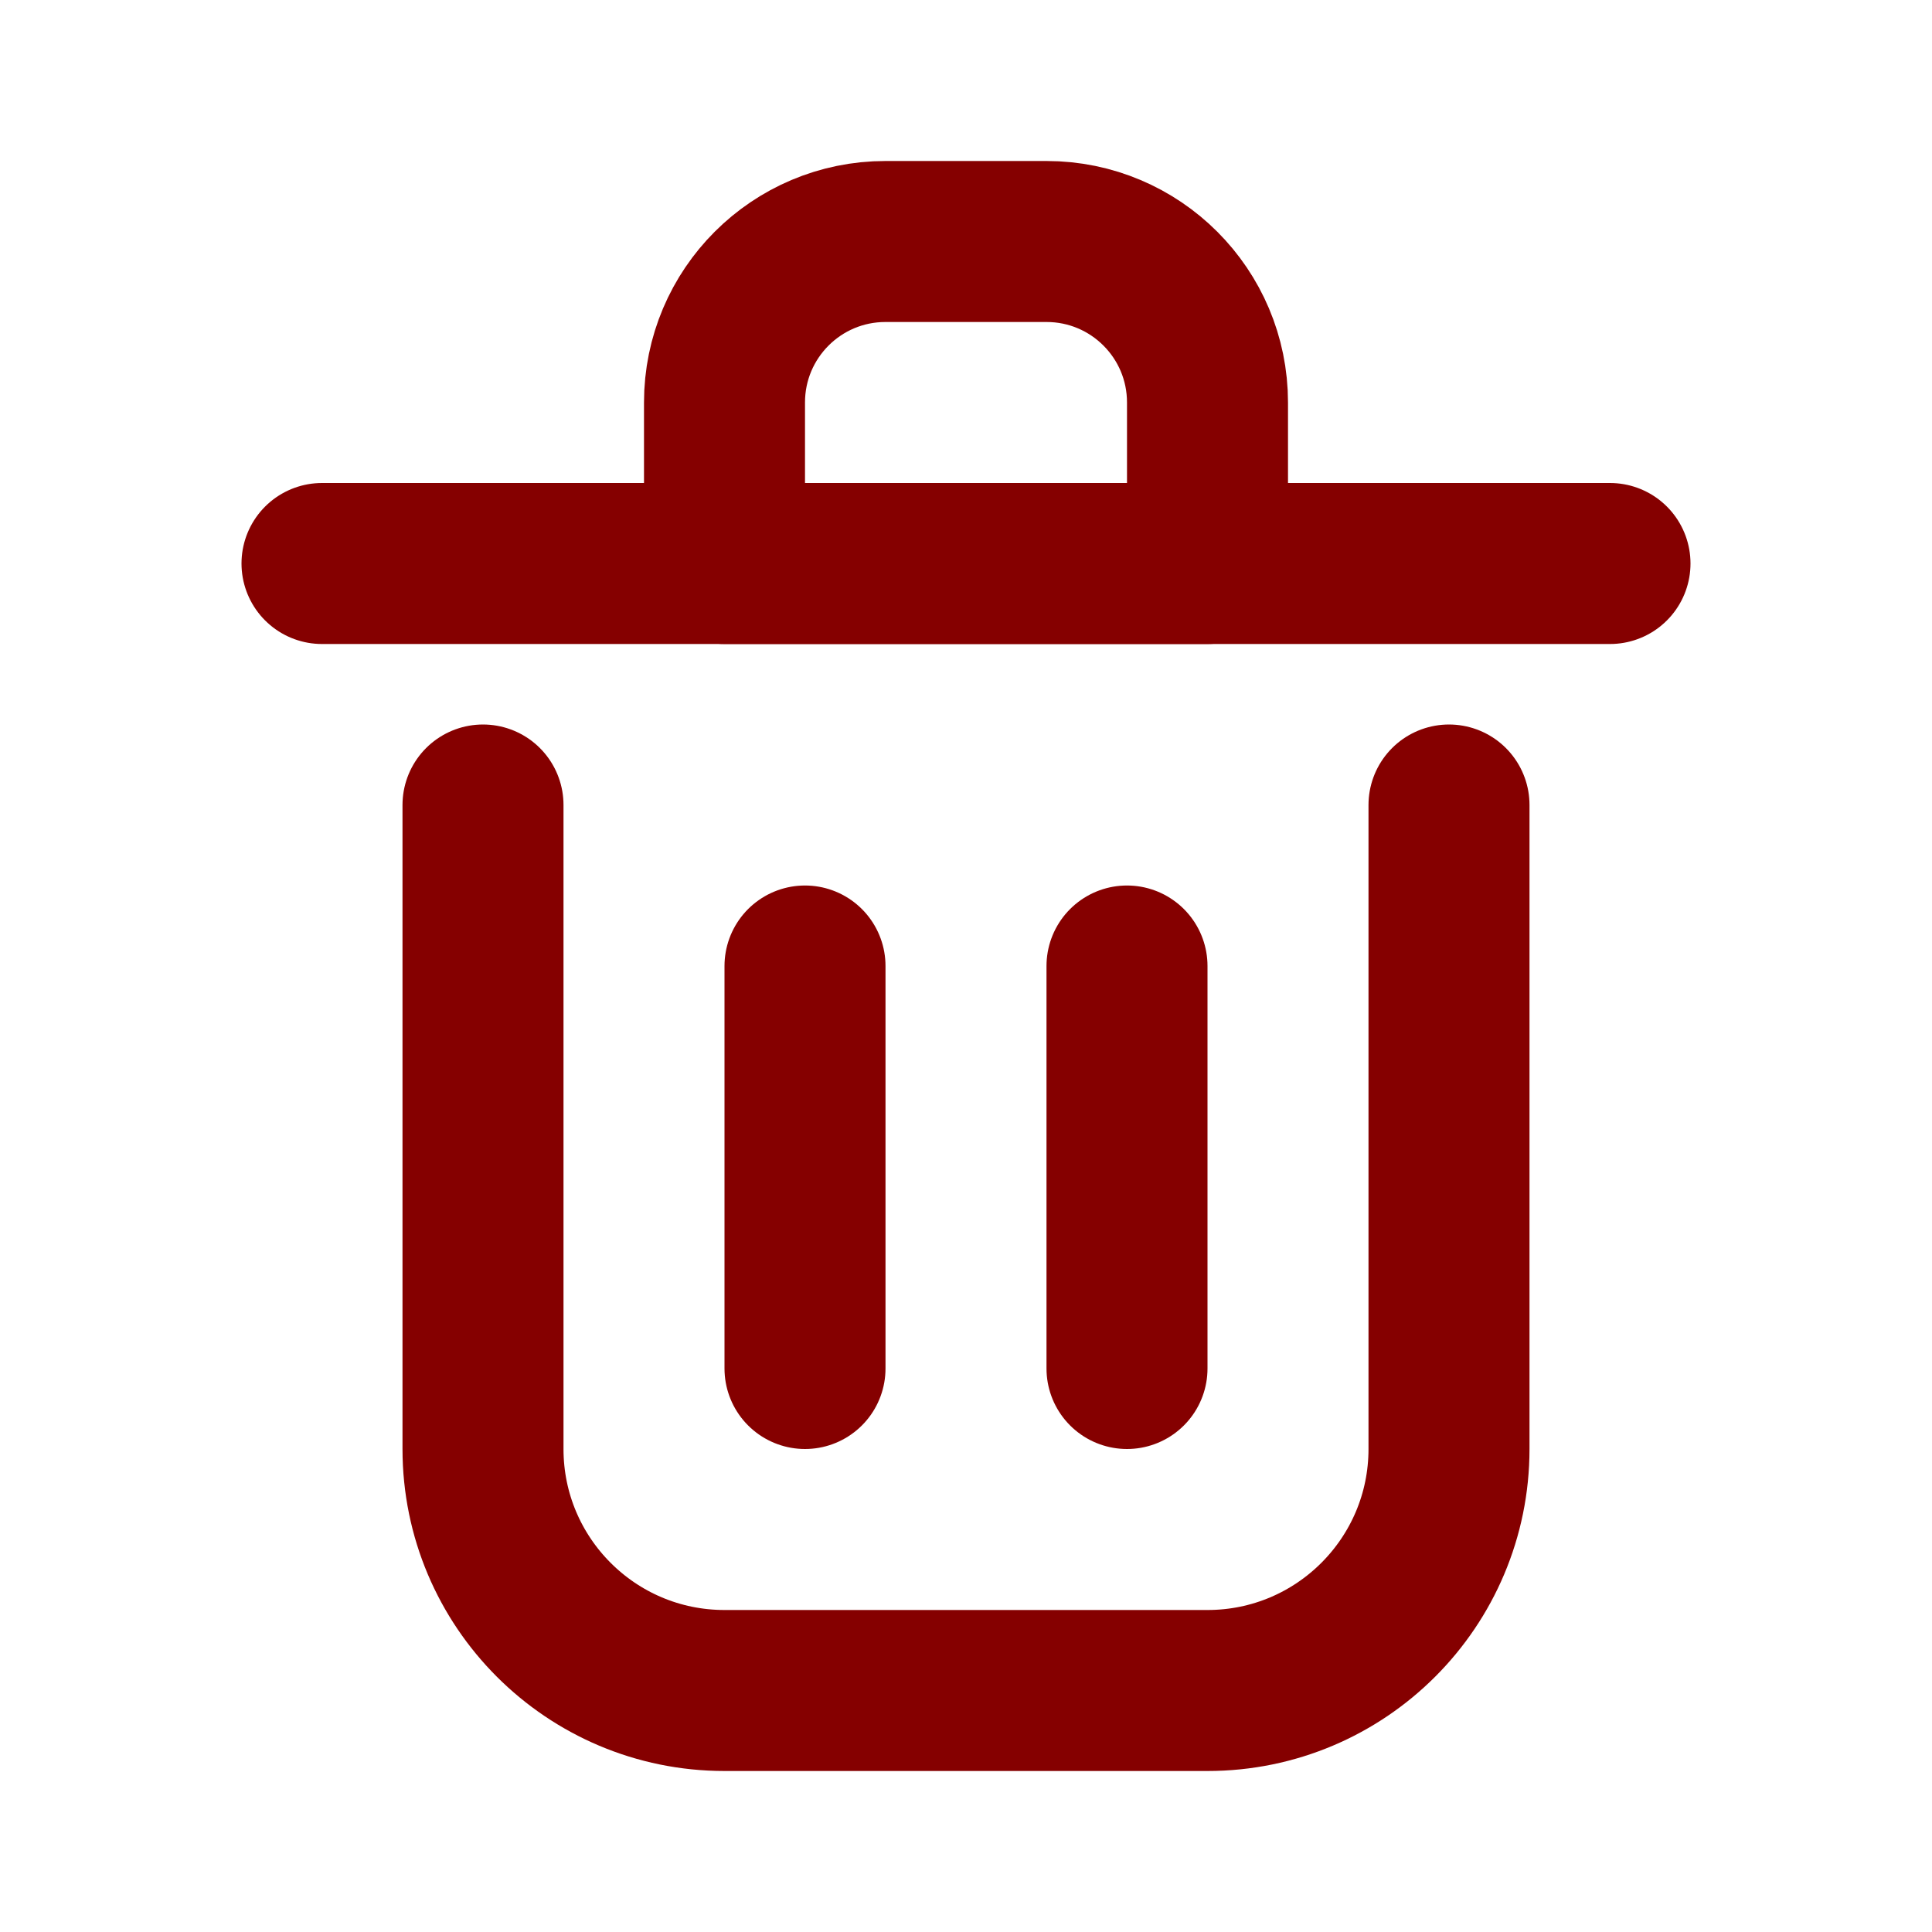 <svg width="20px" height="20px" viewBox="0 0 24 24" fill="none" xmlns="http://www.w3.org/2000/svg" transform="rotate(0)"><g id="SVGRepo_bgCarrier" stroke-width="0"></g><g id="SVGRepo_tracerCarrier" stroke-linecap="round" stroke-linejoin="round"></g><g id="SVGRepo_iconCarrier"> <path d="M10 12V17" stroke="#850000" stroke-width="2" stroke-linecap="round" stroke-linejoin="round"></path> <path d="M14 12V17" stroke="#850000" stroke-width="2" stroke-linecap="round" stroke-linejoin="round"></path> <path d="M4 7H20" stroke="#850000" stroke-width="2" stroke-linecap="round" stroke-linejoin="round"></path> <path d="M6 10V18C6 19.657 7.343 21 9 21H15C16.657 21 18 19.657 18 18V10" stroke="#850000" stroke-width="2" stroke-linecap="round" stroke-linejoin="round"></path> <path d="M9 5C9 3.895 9.895 3 11 3H13C14.105 3 15 3.895 15 5V7H9V5Z" stroke="#850000" stroke-width="2" stroke-linecap="round" stroke-linejoin="round"></path> </g></svg>